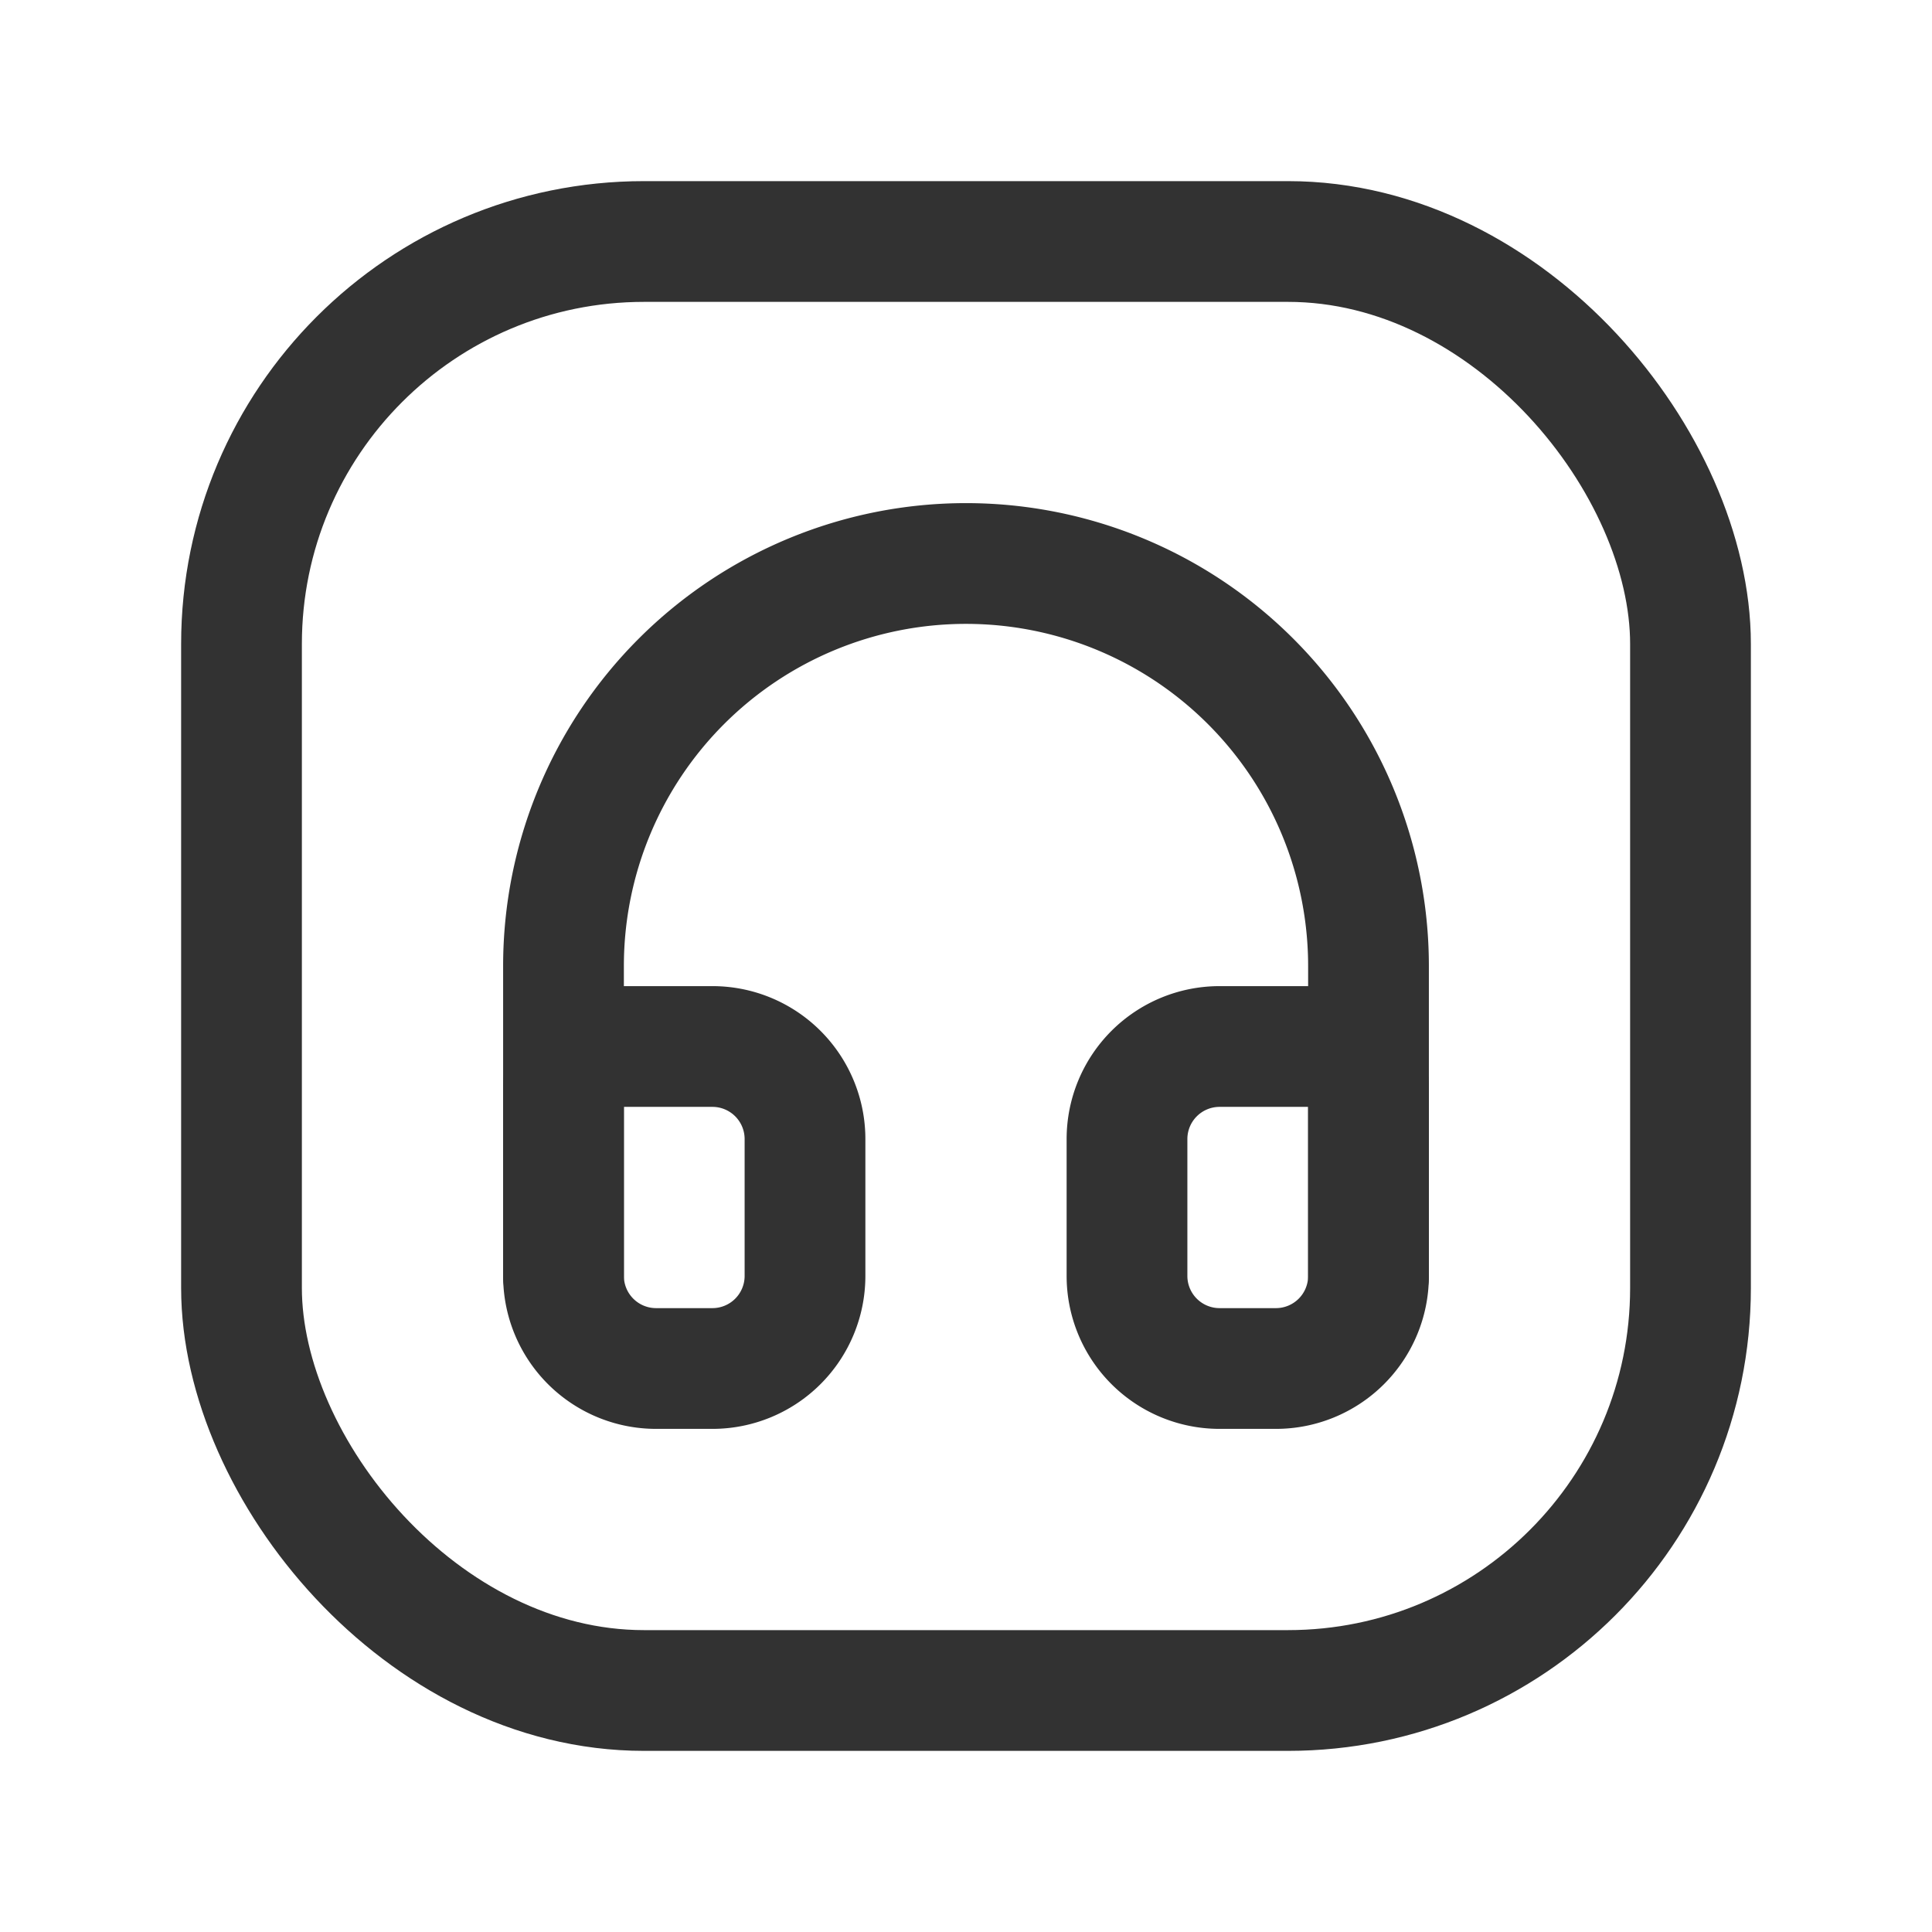 <svg xmlns="http://www.w3.org/2000/svg" viewBox="0 0 24 24"><path d="M15.15,13h.7A1.15,1.15,0,0,1,17,14.15v1.7A1.15,1.15,0,0,1,15.85,17H14.5a.5.5,0,0,1-.5-.5V14.15A1.15,1.15,0,0,1,15.15,13Z" transform="translate(31 30) rotate(180)" fill="none" stroke="#323232" stroke-linecap="round" stroke-linejoin="round" stroke-width="1.5"/><path d="M17,15.85V12a5,5,0,0,0-5-5h0a5,5,0,0,0-5,5v3.85" fill="none" stroke="#323232" stroke-linecap="round" stroke-linejoin="round" stroke-width="1.5"/><rect x="3" y="3" width="18" height="18" rx="5" stroke-width="1.5" stroke="#323232" stroke-linecap="round" stroke-linejoin="round" fill="none"/><path d="M7.5,13H8.85A1.15,1.15,0,0,1,10,14.15v1.7A1.15,1.15,0,0,1,8.85,17h-.7A1.15,1.15,0,0,1,7,15.85V13.5a.5.5,0,0,1,.5-.5Z" fill="none" stroke="#323232" stroke-linecap="round" stroke-linejoin="round" stroke-width="1.5"/><rect width="24" height="24" fill="none"/></svg>